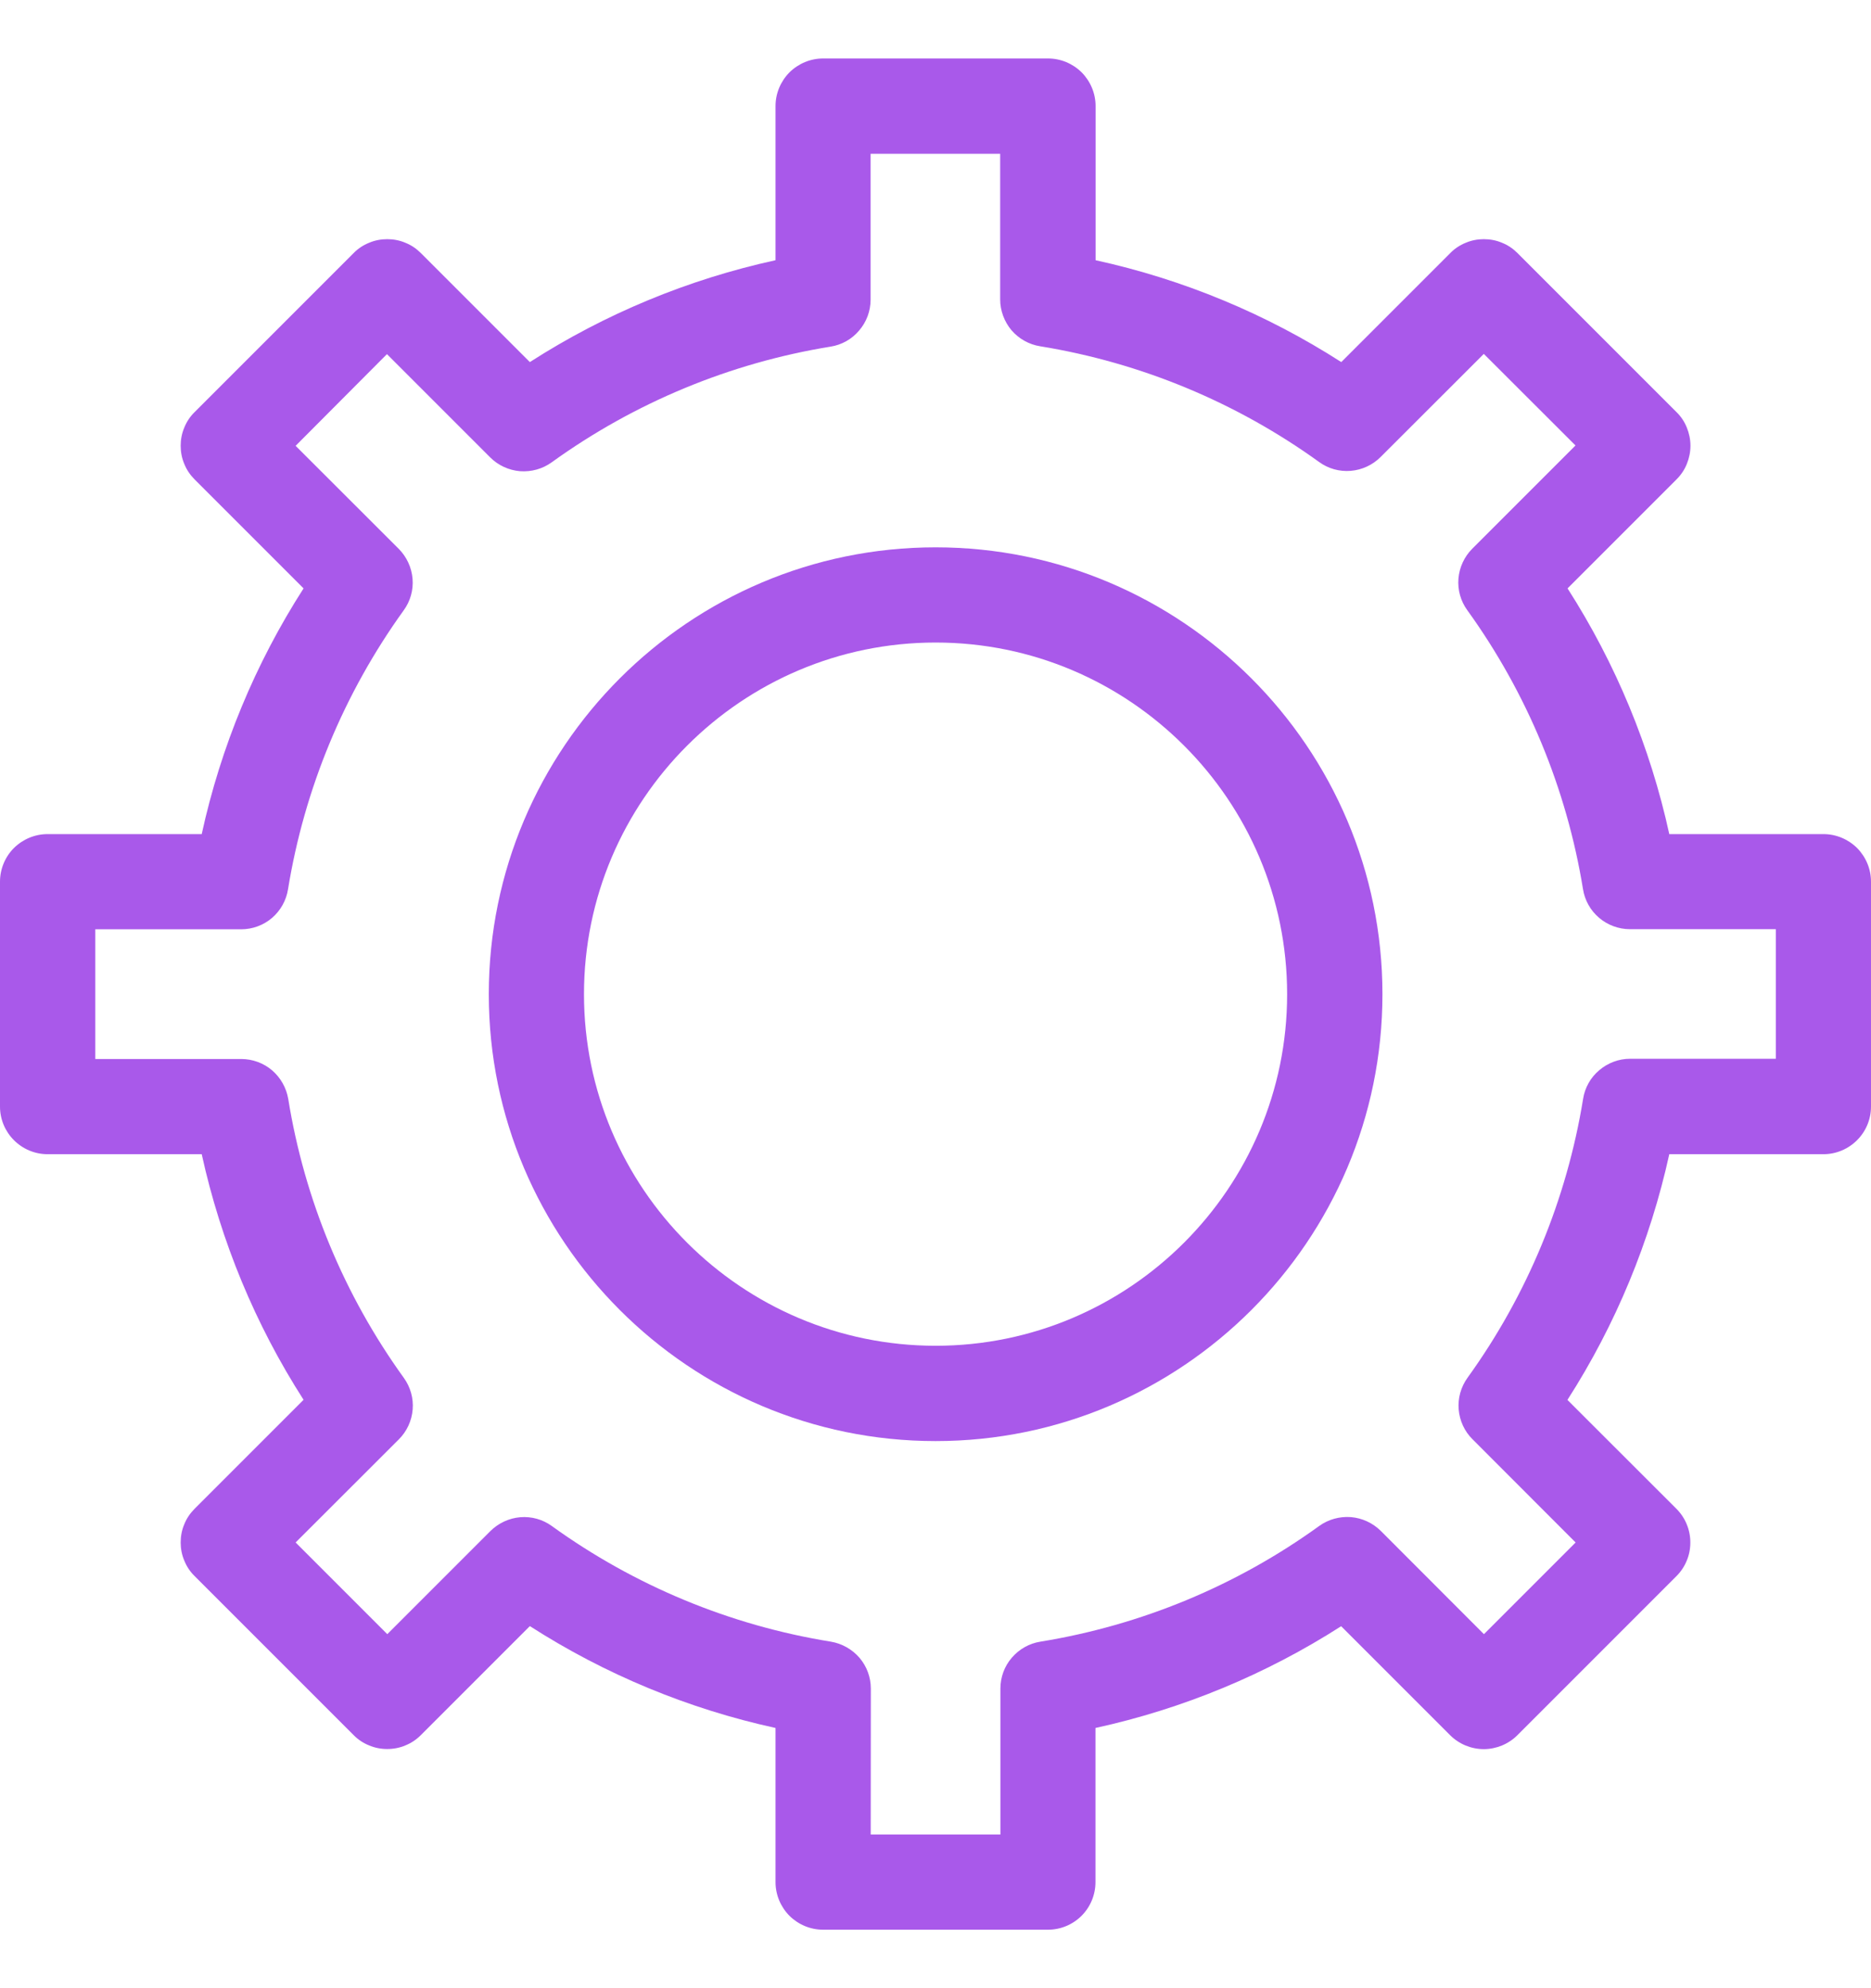 <svg width="16" height="17" viewBox="0 0 16 17" fill="none" xmlns="http://www.w3.org/2000/svg">
<path d="M8.962 16.5H7.039C6.931 16.5 6.828 16.457 6.751 16.381C6.675 16.304 6.632 16.201 6.632 16.093V14.775C5.886 14.612 5.174 14.317 4.531 13.904L3.599 14.836C3.561 14.874 3.517 14.904 3.467 14.924C3.418 14.945 3.365 14.955 3.311 14.955C3.258 14.955 3.205 14.945 3.156 14.924C3.106 14.904 3.061 14.874 3.024 14.836L1.664 13.476C1.626 13.439 1.596 13.394 1.576 13.344C1.555 13.295 1.545 13.242 1.545 13.189C1.545 13.135 1.555 13.082 1.576 13.033C1.596 12.983 1.626 12.939 1.664 12.901L2.596 11.969C2.183 11.326 1.889 10.615 1.725 9.869H0.407C0.299 9.869 0.196 9.826 0.119 9.749C0.043 9.673 0 9.57 0 9.462V7.539C0 7.431 0.043 7.327 0.119 7.251C0.196 7.175 0.299 7.132 0.407 7.132H1.725C1.888 6.386 2.183 5.674 2.596 5.031L1.664 4.099C1.626 4.061 1.596 4.017 1.576 3.967C1.555 3.918 1.545 3.865 1.545 3.811C1.545 3.758 1.555 3.705 1.576 3.656C1.596 3.606 1.626 3.561 1.664 3.524L3.024 2.164C3.061 2.126 3.106 2.096 3.156 2.076C3.205 2.055 3.258 2.045 3.311 2.045C3.365 2.045 3.418 2.055 3.467 2.076C3.517 2.096 3.561 2.126 3.599 2.164L4.531 3.096C5.174 2.683 5.886 2.388 6.632 2.225V0.907C6.632 0.799 6.675 0.696 6.751 0.619C6.828 0.543 6.931 0.5 7.039 0.5H8.962C9.07 0.5 9.173 0.543 9.25 0.619C9.326 0.696 9.369 0.799 9.369 0.907V2.225C10.115 2.388 10.827 2.683 11.47 3.096L12.402 2.164C12.439 2.126 12.484 2.096 12.534 2.076C12.583 2.055 12.636 2.045 12.689 2.045C12.743 2.045 12.796 2.055 12.845 2.076C12.895 2.096 12.939 2.126 12.977 2.164L14.337 3.524C14.375 3.561 14.405 3.606 14.425 3.656C14.445 3.705 14.456 3.758 14.456 3.811C14.456 3.865 14.445 3.918 14.425 3.967C14.405 4.017 14.375 4.061 14.337 4.099L13.405 5.031C13.817 5.674 14.112 6.386 14.275 7.132H15.593C15.701 7.132 15.804 7.175 15.881 7.251C15.957 7.328 16 7.431 16 7.539V9.462C16 9.57 15.957 9.673 15.881 9.749C15.804 9.826 15.701 9.869 15.593 9.869H14.275C14.111 10.615 13.817 11.326 13.404 11.97L14.336 12.901C14.374 12.939 14.404 12.984 14.424 13.033C14.445 13.083 14.455 13.136 14.455 13.189C14.455 13.243 14.445 13.296 14.424 13.345C14.404 13.394 14.374 13.439 14.336 13.477L12.976 14.837C12.939 14.874 12.894 14.904 12.844 14.925C12.795 14.945 12.742 14.956 12.689 14.956C12.635 14.956 12.582 14.945 12.533 14.925C12.483 14.904 12.438 14.874 12.401 14.837L11.469 13.905C10.826 14.317 10.114 14.612 9.368 14.775V16.093C9.368 16.201 9.325 16.305 9.249 16.381C9.173 16.457 9.069 16.5 8.962 16.5ZM7.446 15.686H8.555V14.438C8.555 14.342 8.589 14.248 8.652 14.175C8.715 14.101 8.802 14.052 8.897 14.037C9.758 13.897 10.574 13.559 11.281 13.048C11.36 12.991 11.456 12.965 11.552 12.972C11.649 12.98 11.739 13.022 11.808 13.09L12.69 13.973L13.474 13.189L12.592 12.306C12.523 12.238 12.482 12.147 12.474 12.051C12.466 11.955 12.493 11.859 12.55 11.78C13.06 11.073 13.398 10.257 13.538 9.396C13.553 9.3 13.602 9.213 13.676 9.151C13.75 9.088 13.843 9.053 13.94 9.053H15.186V7.945H13.938C13.842 7.945 13.748 7.91 13.675 7.848C13.601 7.785 13.552 7.698 13.537 7.602C13.397 6.742 13.058 5.925 12.548 5.218C12.491 5.14 12.464 5.044 12.472 4.947C12.48 4.851 12.522 4.76 12.59 4.692L13.473 3.809L12.689 3.026L11.806 3.908C11.738 3.976 11.647 4.018 11.551 4.026C11.454 4.034 11.358 4.007 11.28 3.95C10.573 3.44 9.756 3.101 8.896 2.961C8.8 2.946 8.713 2.897 8.65 2.824C8.588 2.75 8.553 2.656 8.553 2.56V1.315H7.445V2.562C7.445 2.659 7.41 2.753 7.347 2.826C7.285 2.9 7.198 2.949 7.102 2.964C6.241 3.104 5.425 3.443 4.718 3.953C4.639 4.01 4.543 4.036 4.447 4.029C4.351 4.021 4.26 3.979 4.192 3.911L3.309 3.028L2.528 3.812L3.41 4.693C3.478 4.762 3.52 4.852 3.528 4.949C3.536 5.045 3.509 5.141 3.452 5.219C2.942 5.927 2.603 6.743 2.463 7.604C2.448 7.699 2.399 7.786 2.326 7.849C2.252 7.912 2.158 7.946 2.062 7.946H0.815V9.055H2.063C2.159 9.055 2.253 9.089 2.327 9.152C2.4 9.215 2.449 9.302 2.465 9.397C2.604 10.258 2.943 11.074 3.453 11.781C3.51 11.86 3.537 11.956 3.529 12.052C3.521 12.149 3.479 12.239 3.411 12.307L2.528 13.189L3.312 13.973L4.194 13.091C4.263 13.023 4.353 12.981 4.449 12.973C4.546 12.965 4.642 12.992 4.72 13.049C5.427 13.559 6.244 13.898 7.105 14.037C7.2 14.053 7.287 14.102 7.35 14.175C7.413 14.249 7.447 14.342 7.447 14.439L7.446 15.686Z" fill="#A959EA"/>
<path d="M8.001 12.322C5.894 12.322 4.18 10.607 4.18 8.501C4.18 6.394 5.894 4.68 8.001 4.68C10.107 4.68 11.822 6.394 11.822 8.501C11.822 10.607 10.107 12.322 8.001 12.322ZM8.001 5.494C6.343 5.494 4.994 6.843 4.994 8.501C4.994 10.159 6.343 11.507 8.001 11.507C9.658 11.507 11.007 10.159 11.007 8.501C11.007 6.843 9.659 5.494 8.001 5.494Z" fill="#A959EA"/>
</svg>

